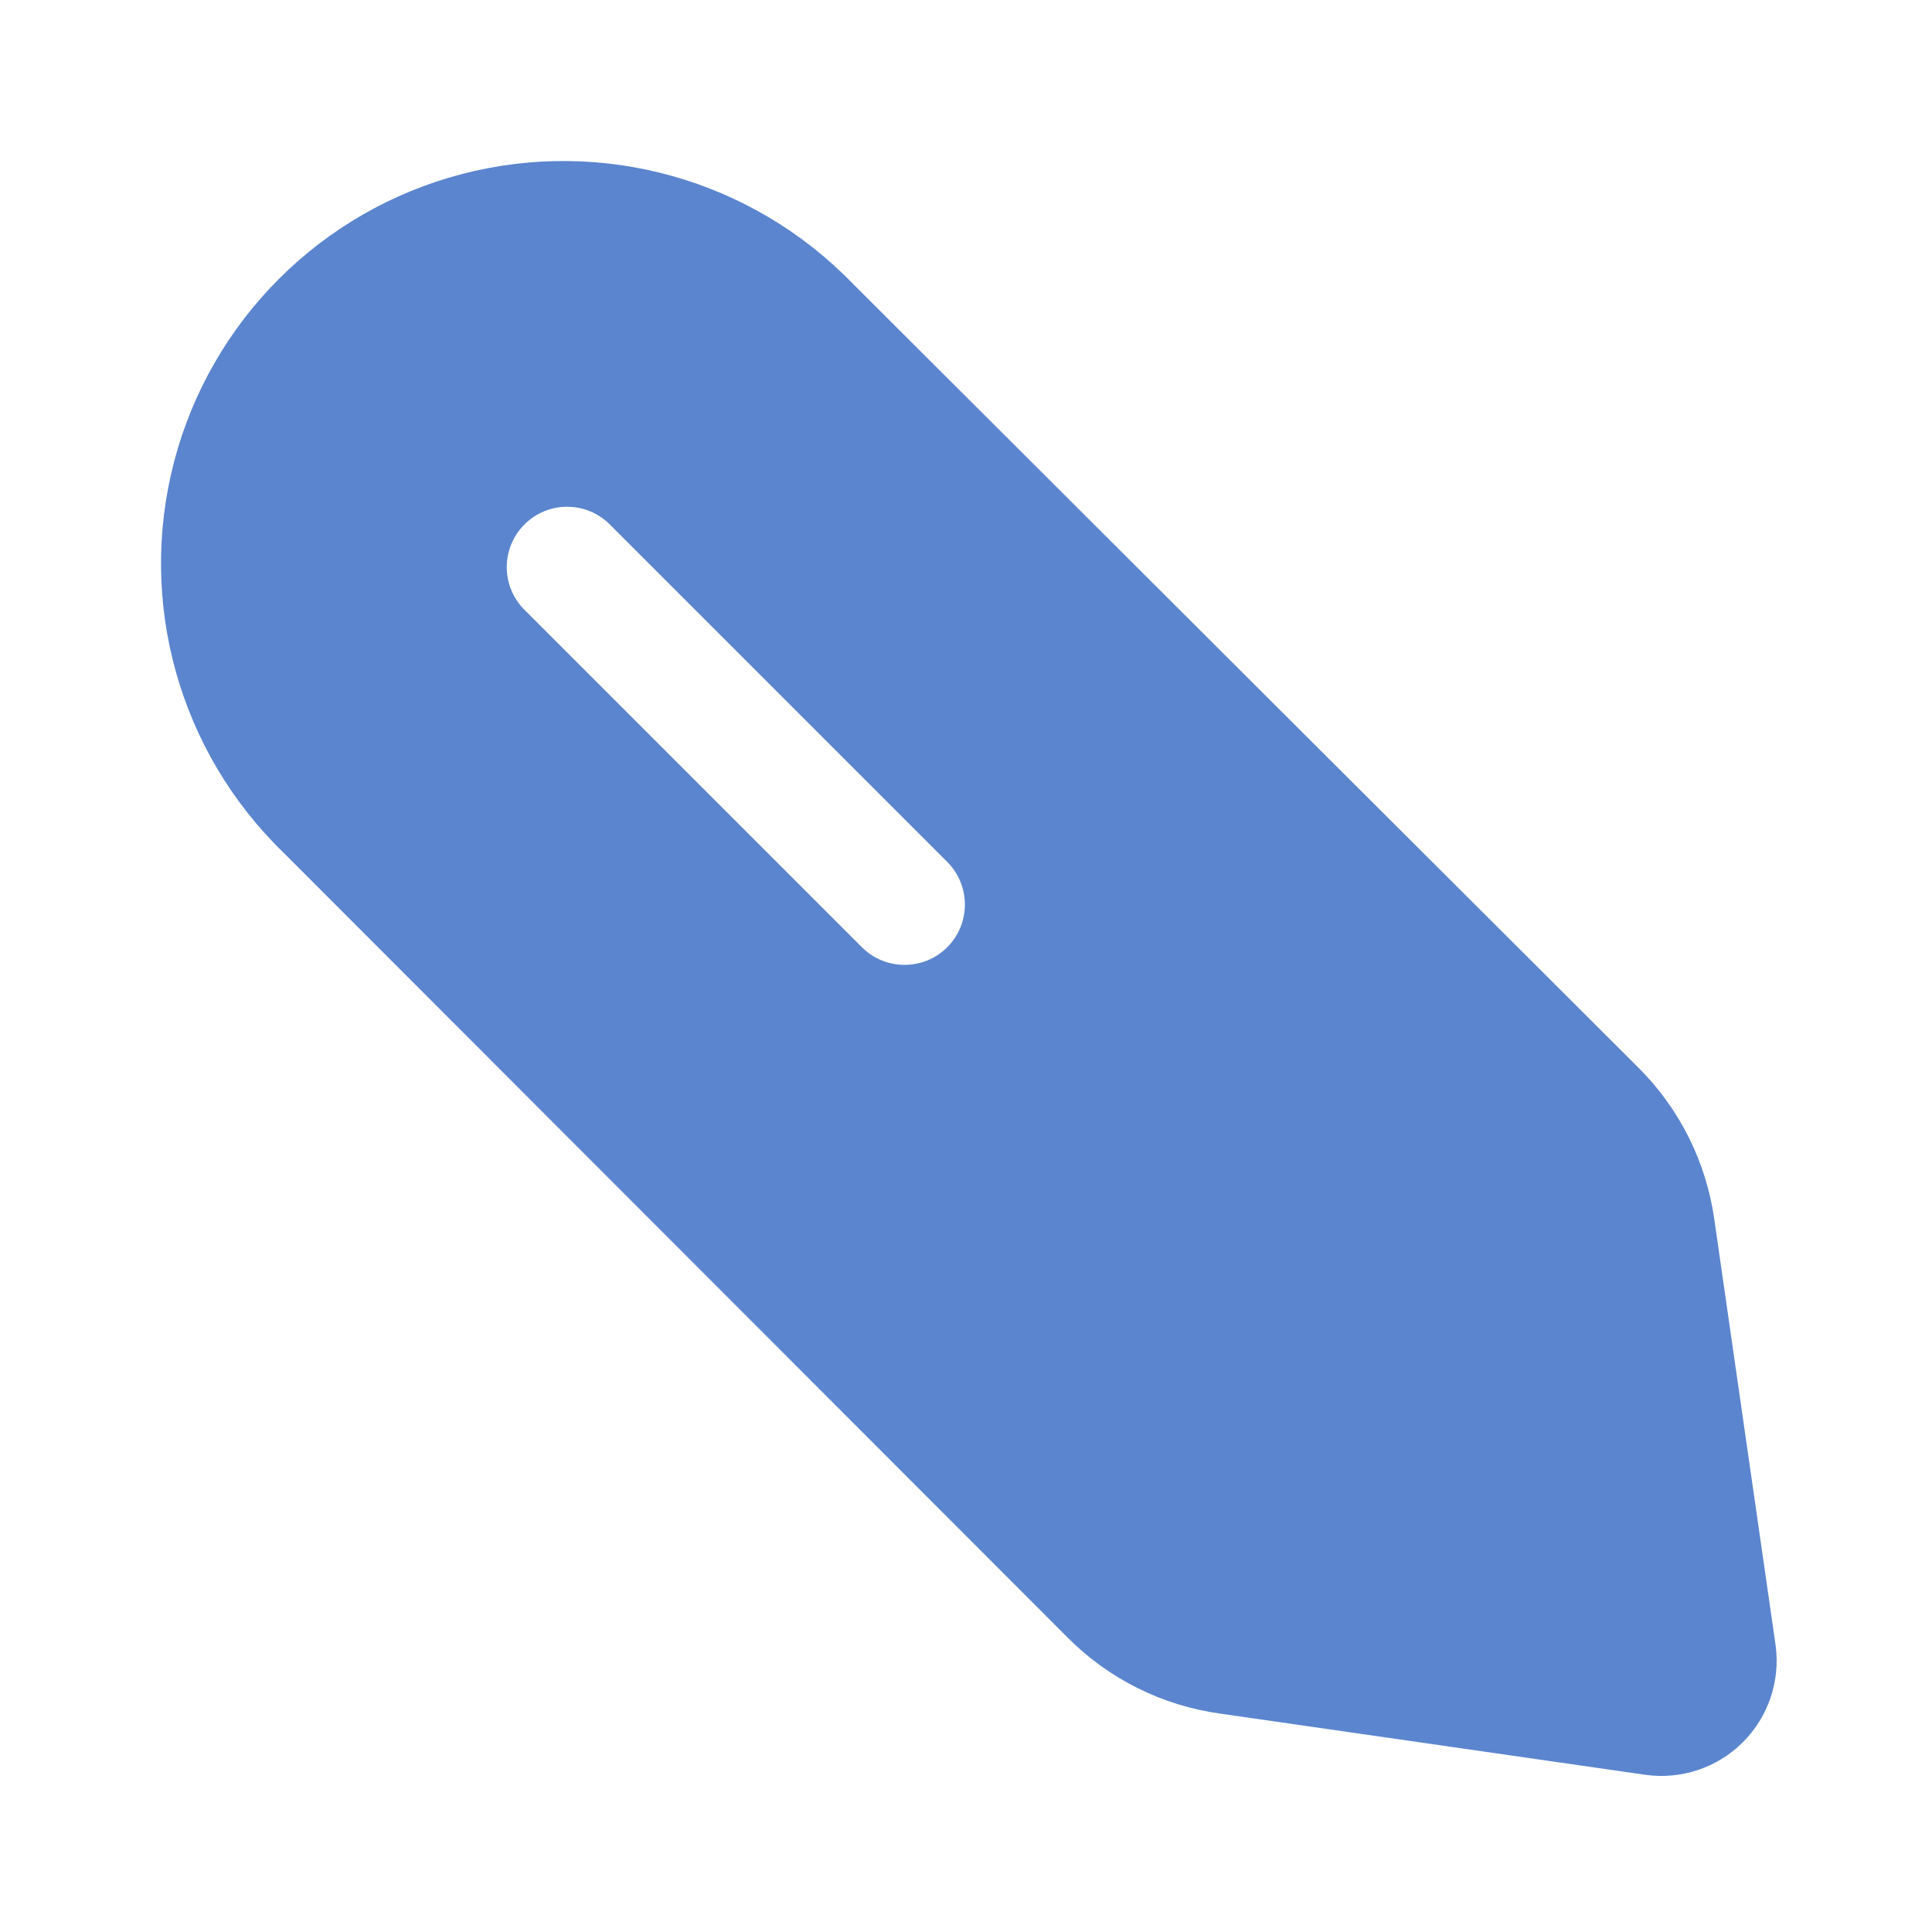 <svg xmlns="http://www.w3.org/2000/svg" width="24" height="24" viewBox="0 0 24 24" fill="none">
    <path fill-rule="evenodd" clip-rule="evenodd" d="M21.297 15.157L22.057 20.437C22.118 20.881 21.966 21.329 21.648 21.645C21.329 21.962 20.881 22.11 20.437 22.047L15.157 21.287C14.441 21.188 13.777 20.858 13.267 20.347L3.527 10.597C2.227 9.341 1.706 7.482 2.163 5.734C2.621 3.986 3.986 2.621 5.734 2.163C7.482 1.706 9.341 2.227 10.597 3.527L20.357 13.267C20.868 13.777 21.198 14.441 21.297 15.157ZM10.707 11.767C10.999 12.059 11.474 12.059 11.767 11.767C12.059 11.474 12.059 10.999 11.767 10.707L7.557 6.497C7.261 6.221 6.801 6.229 6.515 6.515C6.229 6.801 6.221 7.261 6.497 7.557L10.707 11.767Z" fill="#5b85ce"/>
</svg>
